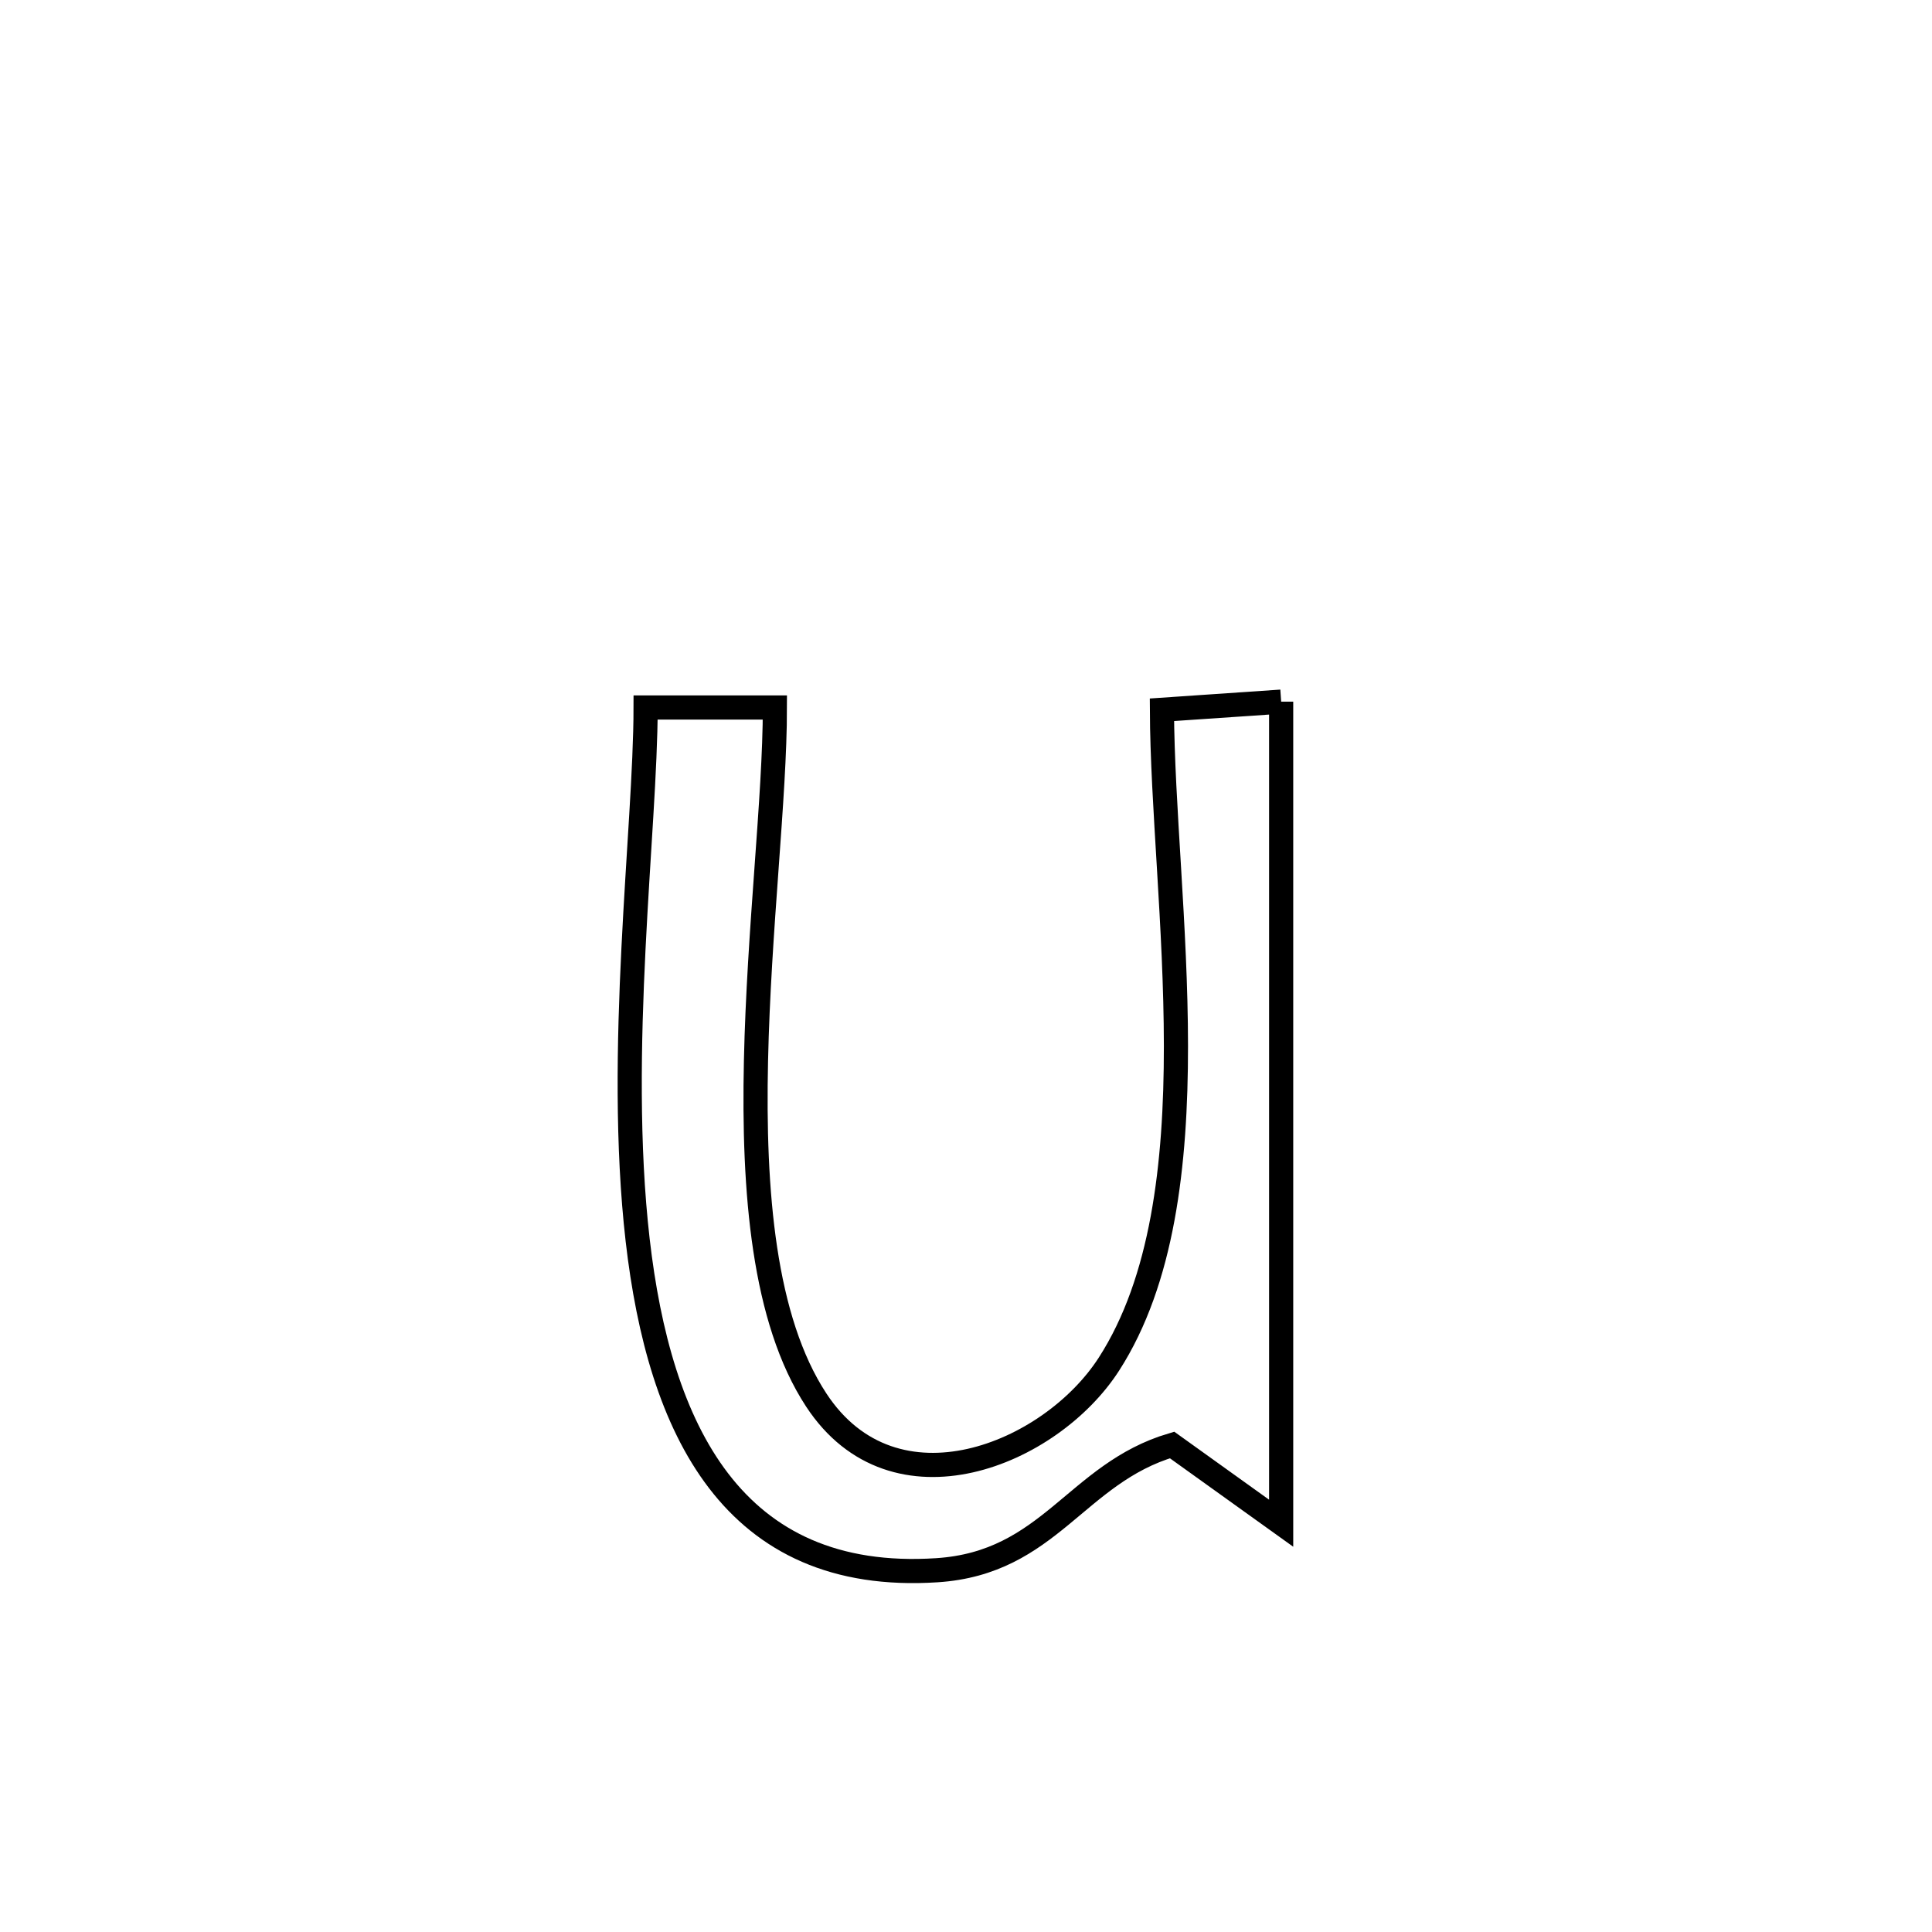<svg xmlns="http://www.w3.org/2000/svg" viewBox="0.0 0.0 24.0 24.0" height="200px" width="200px"><path fill="none" stroke="black" stroke-width=".3" stroke-opacity="1.0"  filling="0" d="M15.915 8.716 L15.915 8.716 C15.915 10.417 15.915 12.118 15.915 13.819 C15.915 15.52 15.915 17.221 15.915 18.922 L15.915 18.922 C15.463 18.598 15.012 18.274 14.56 17.95 L14.56 17.95 C13.364 18.305 13.041 19.415 11.638 19.506 C9.095 19.671 8.19 17.746 7.921 15.403 C7.652 13.06 8.019 10.298 8.02 8.789 L8.02 8.789 C8.556 8.789 9.091 8.789 9.626 8.789 L9.626 8.789 C9.626 9.905 9.426 11.556 9.391 13.178 C9.355 14.8 9.484 16.392 10.14 17.392 C11.11 18.87 13.052 18.071 13.776 16.945 C14.442 15.91 14.609 14.47 14.608 12.993 C14.607 11.516 14.439 10.001 14.434 8.817 L14.434 8.817 C14.928 8.783 15.422 8.75 15.915 8.716 L15.915 8.716"></path></svg>